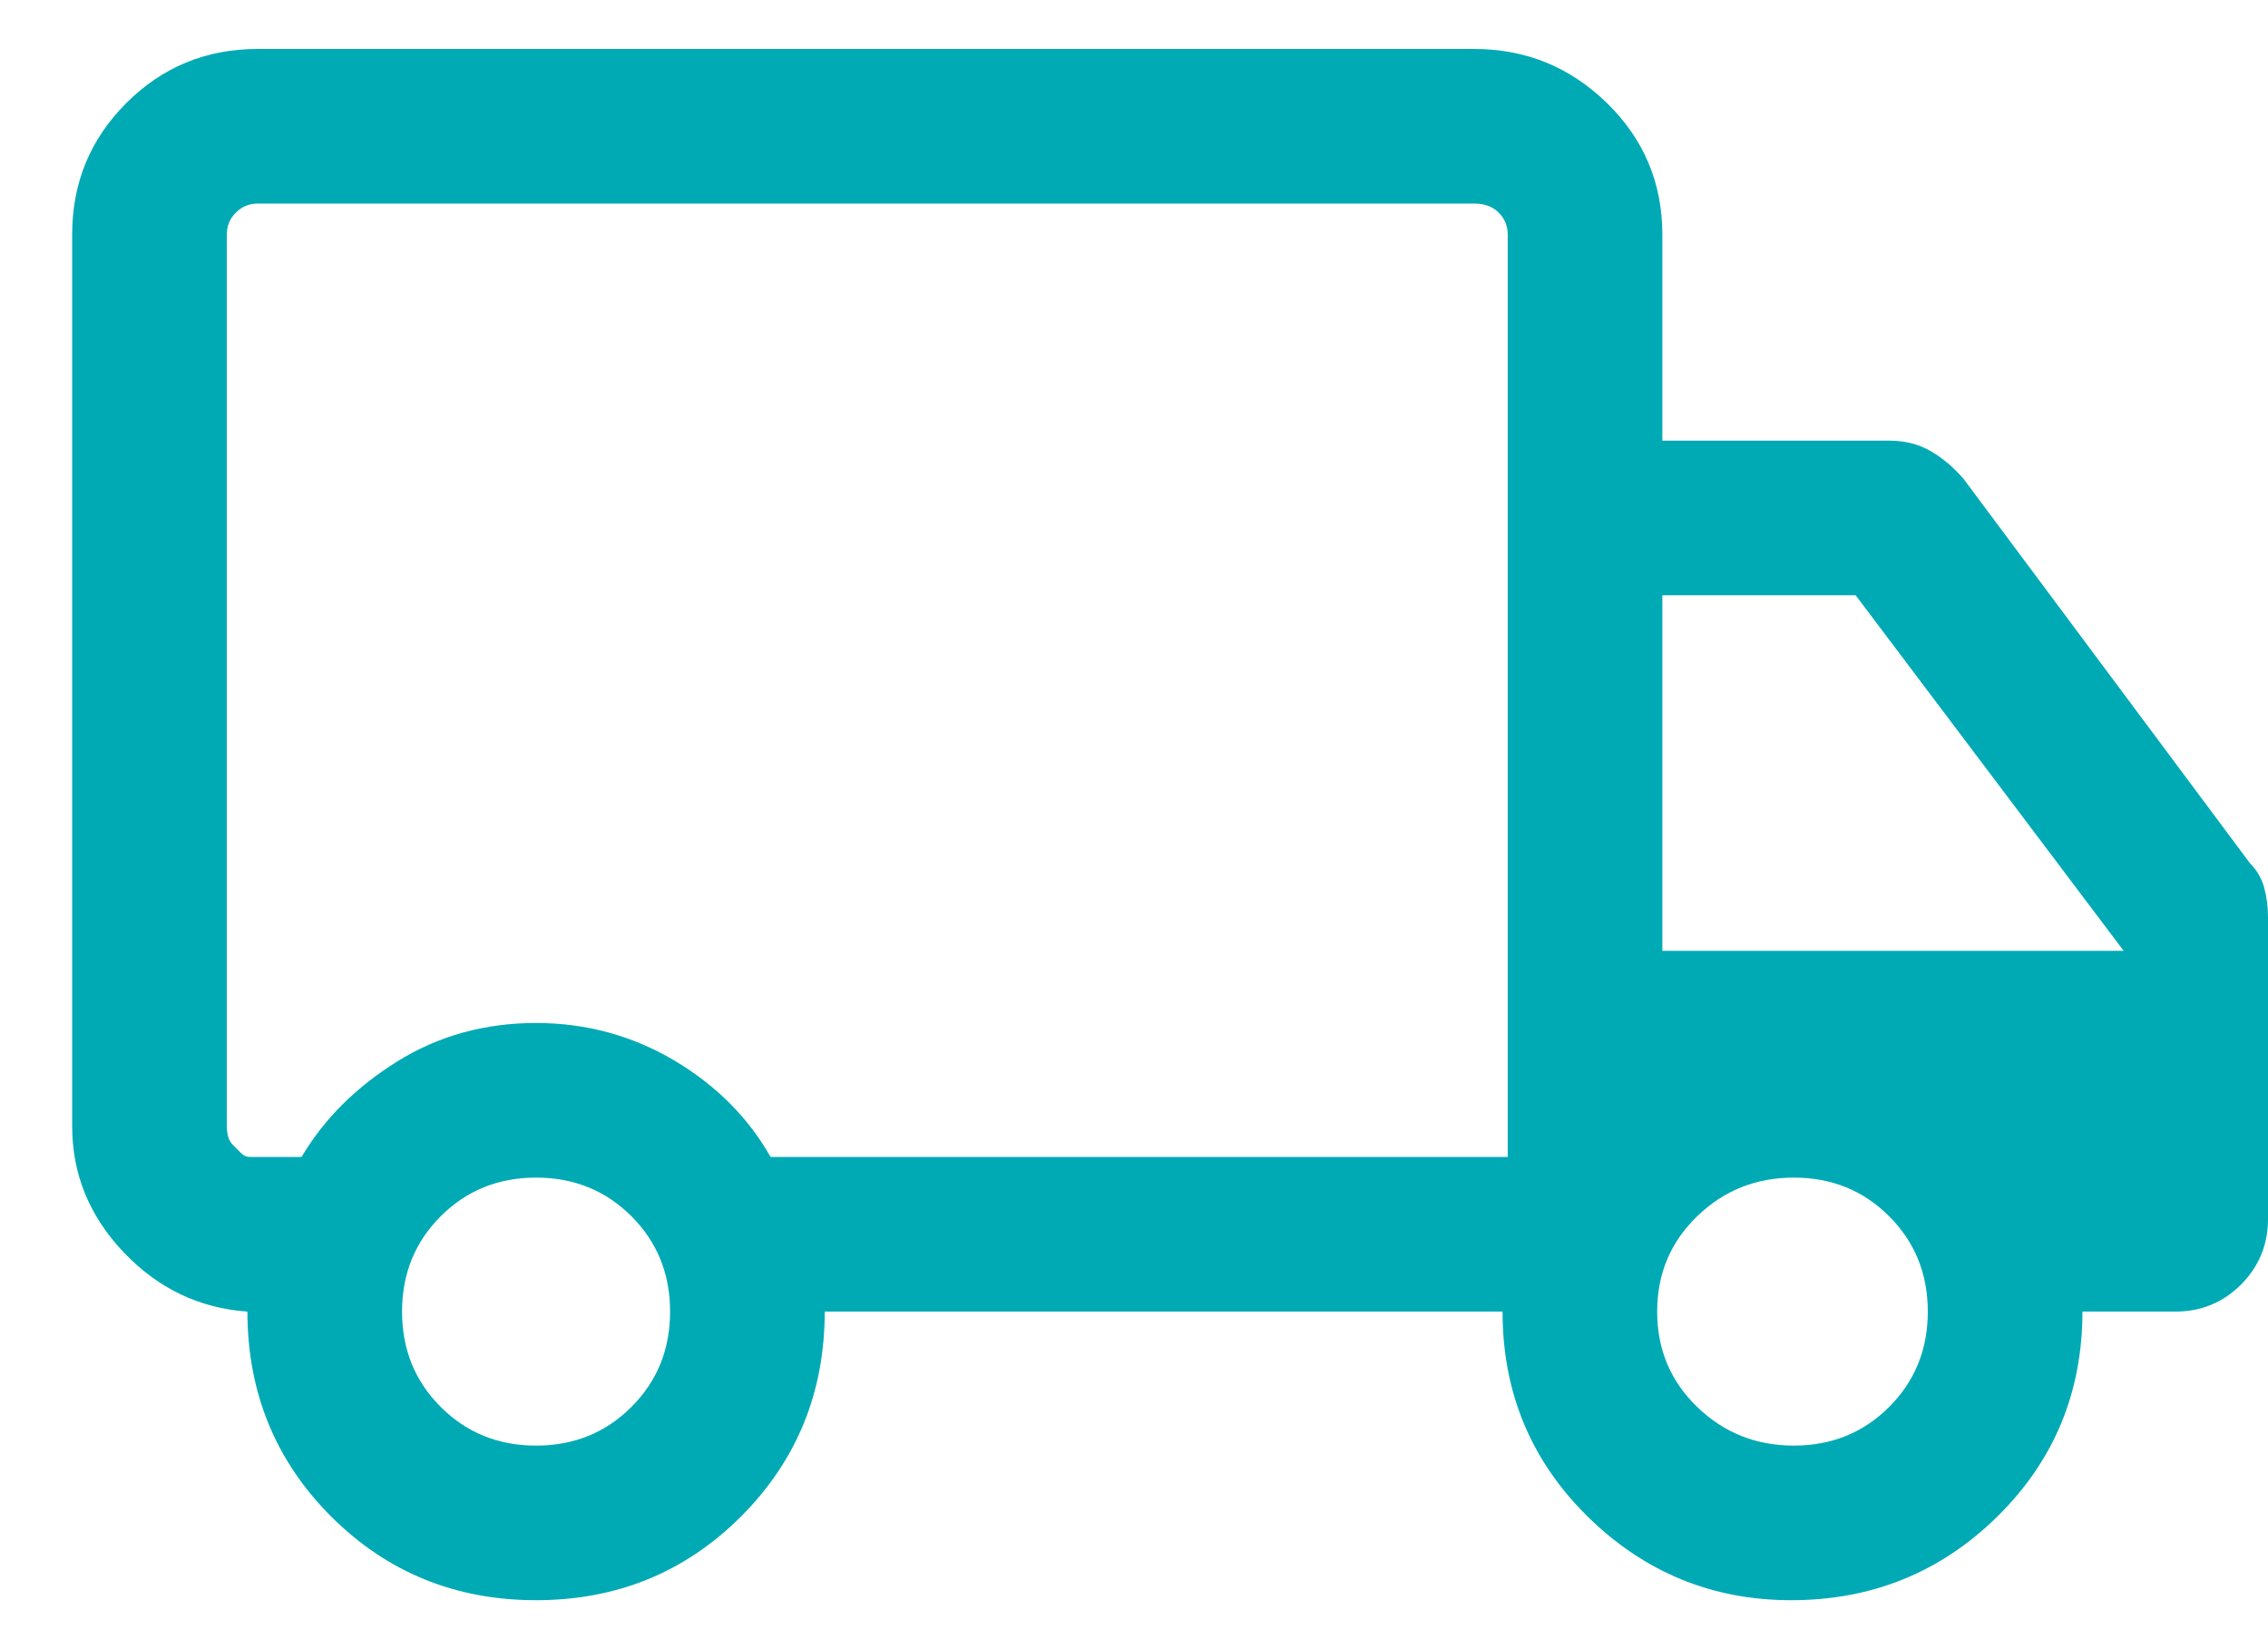 <svg width="22" height="16" viewBox="0 0 22 16" fill="none" xmlns="http://www.w3.org/2000/svg">
<path d="M5.2 15.525C4.417 15.525 3.754 15.254 3.212 14.713C2.671 14.171 2.4 13.508 2.4 12.725C1.933 12.692 1.533 12.5 1.2 12.15C0.867 11.8 0.7 11.392 0.7 10.925V2.275C0.7 1.775 0.875 1.35 1.225 1C1.575 0.65 2 0.475 2.5 0.475H14.3C14.8 0.475 15.229 0.65 15.588 1C15.946 1.35 16.125 1.775 16.125 2.275V4.275H18.325C18.475 4.275 18.608 4.308 18.725 4.375C18.842 4.442 18.95 4.533 19.05 4.65L21.825 8.375C21.892 8.442 21.938 8.521 21.963 8.612C21.988 8.704 22 8.8 22 8.9V11.825C22 12.075 21.913 12.288 21.738 12.463C21.563 12.638 21.35 12.725 21.1 12.725H20.2C20.2 13.508 19.925 14.171 19.375 14.713C18.825 15.254 18.158 15.525 17.375 15.525C16.608 15.525 15.95 15.254 15.4 14.713C14.85 14.171 14.575 13.508 14.575 12.725H8C8 13.508 7.729 14.171 7.188 14.713C6.646 15.254 5.983 15.525 5.2 15.525ZM5.2 14.025C5.567 14.025 5.875 13.9 6.125 13.65C6.375 13.4 6.5 13.092 6.5 12.725C6.5 12.358 6.375 12.05 6.125 11.8C5.875 11.55 5.567 11.425 5.2 11.425C4.833 11.425 4.525 11.55 4.275 11.8C4.025 12.05 3.9 12.358 3.9 12.725C3.9 13.092 4.025 13.4 4.275 13.65C4.525 13.9 4.833 14.025 5.2 14.025ZM2.2 2.275V10.925C2.2 10.958 2.204 10.992 2.212 11.025C2.221 11.058 2.238 11.087 2.263 11.112L2.338 11.187C2.363 11.212 2.392 11.225 2.425 11.225H2.925C3.142 10.858 3.45 10.55 3.85 10.3C4.25 10.05 4.7 9.925 5.2 9.925C5.683 9.925 6.129 10.046 6.538 10.287C6.946 10.529 7.258 10.842 7.475 11.225H14.625V2.275C14.625 2.192 14.596 2.121 14.538 2.063C14.479 2.004 14.4 1.975 14.3 1.975H2.5C2.417 1.975 2.346 2.004 2.288 2.063C2.229 2.121 2.2 2.192 2.2 2.275ZM17.4 14.025C17.767 14.025 18.075 13.9 18.325 13.65C18.575 13.4 18.7 13.092 18.7 12.725C18.7 12.358 18.575 12.05 18.325 11.8C18.075 11.55 17.767 11.425 17.4 11.425C17.033 11.425 16.721 11.55 16.463 11.8C16.204 12.05 16.075 12.358 16.075 12.725C16.075 13.092 16.204 13.4 16.463 13.65C16.721 13.9 17.033 14.025 17.4 14.025ZM16.125 9.225H20.6L18 5.775H16.125V9.225Z" fill="#00AAB5"/>
</svg>
